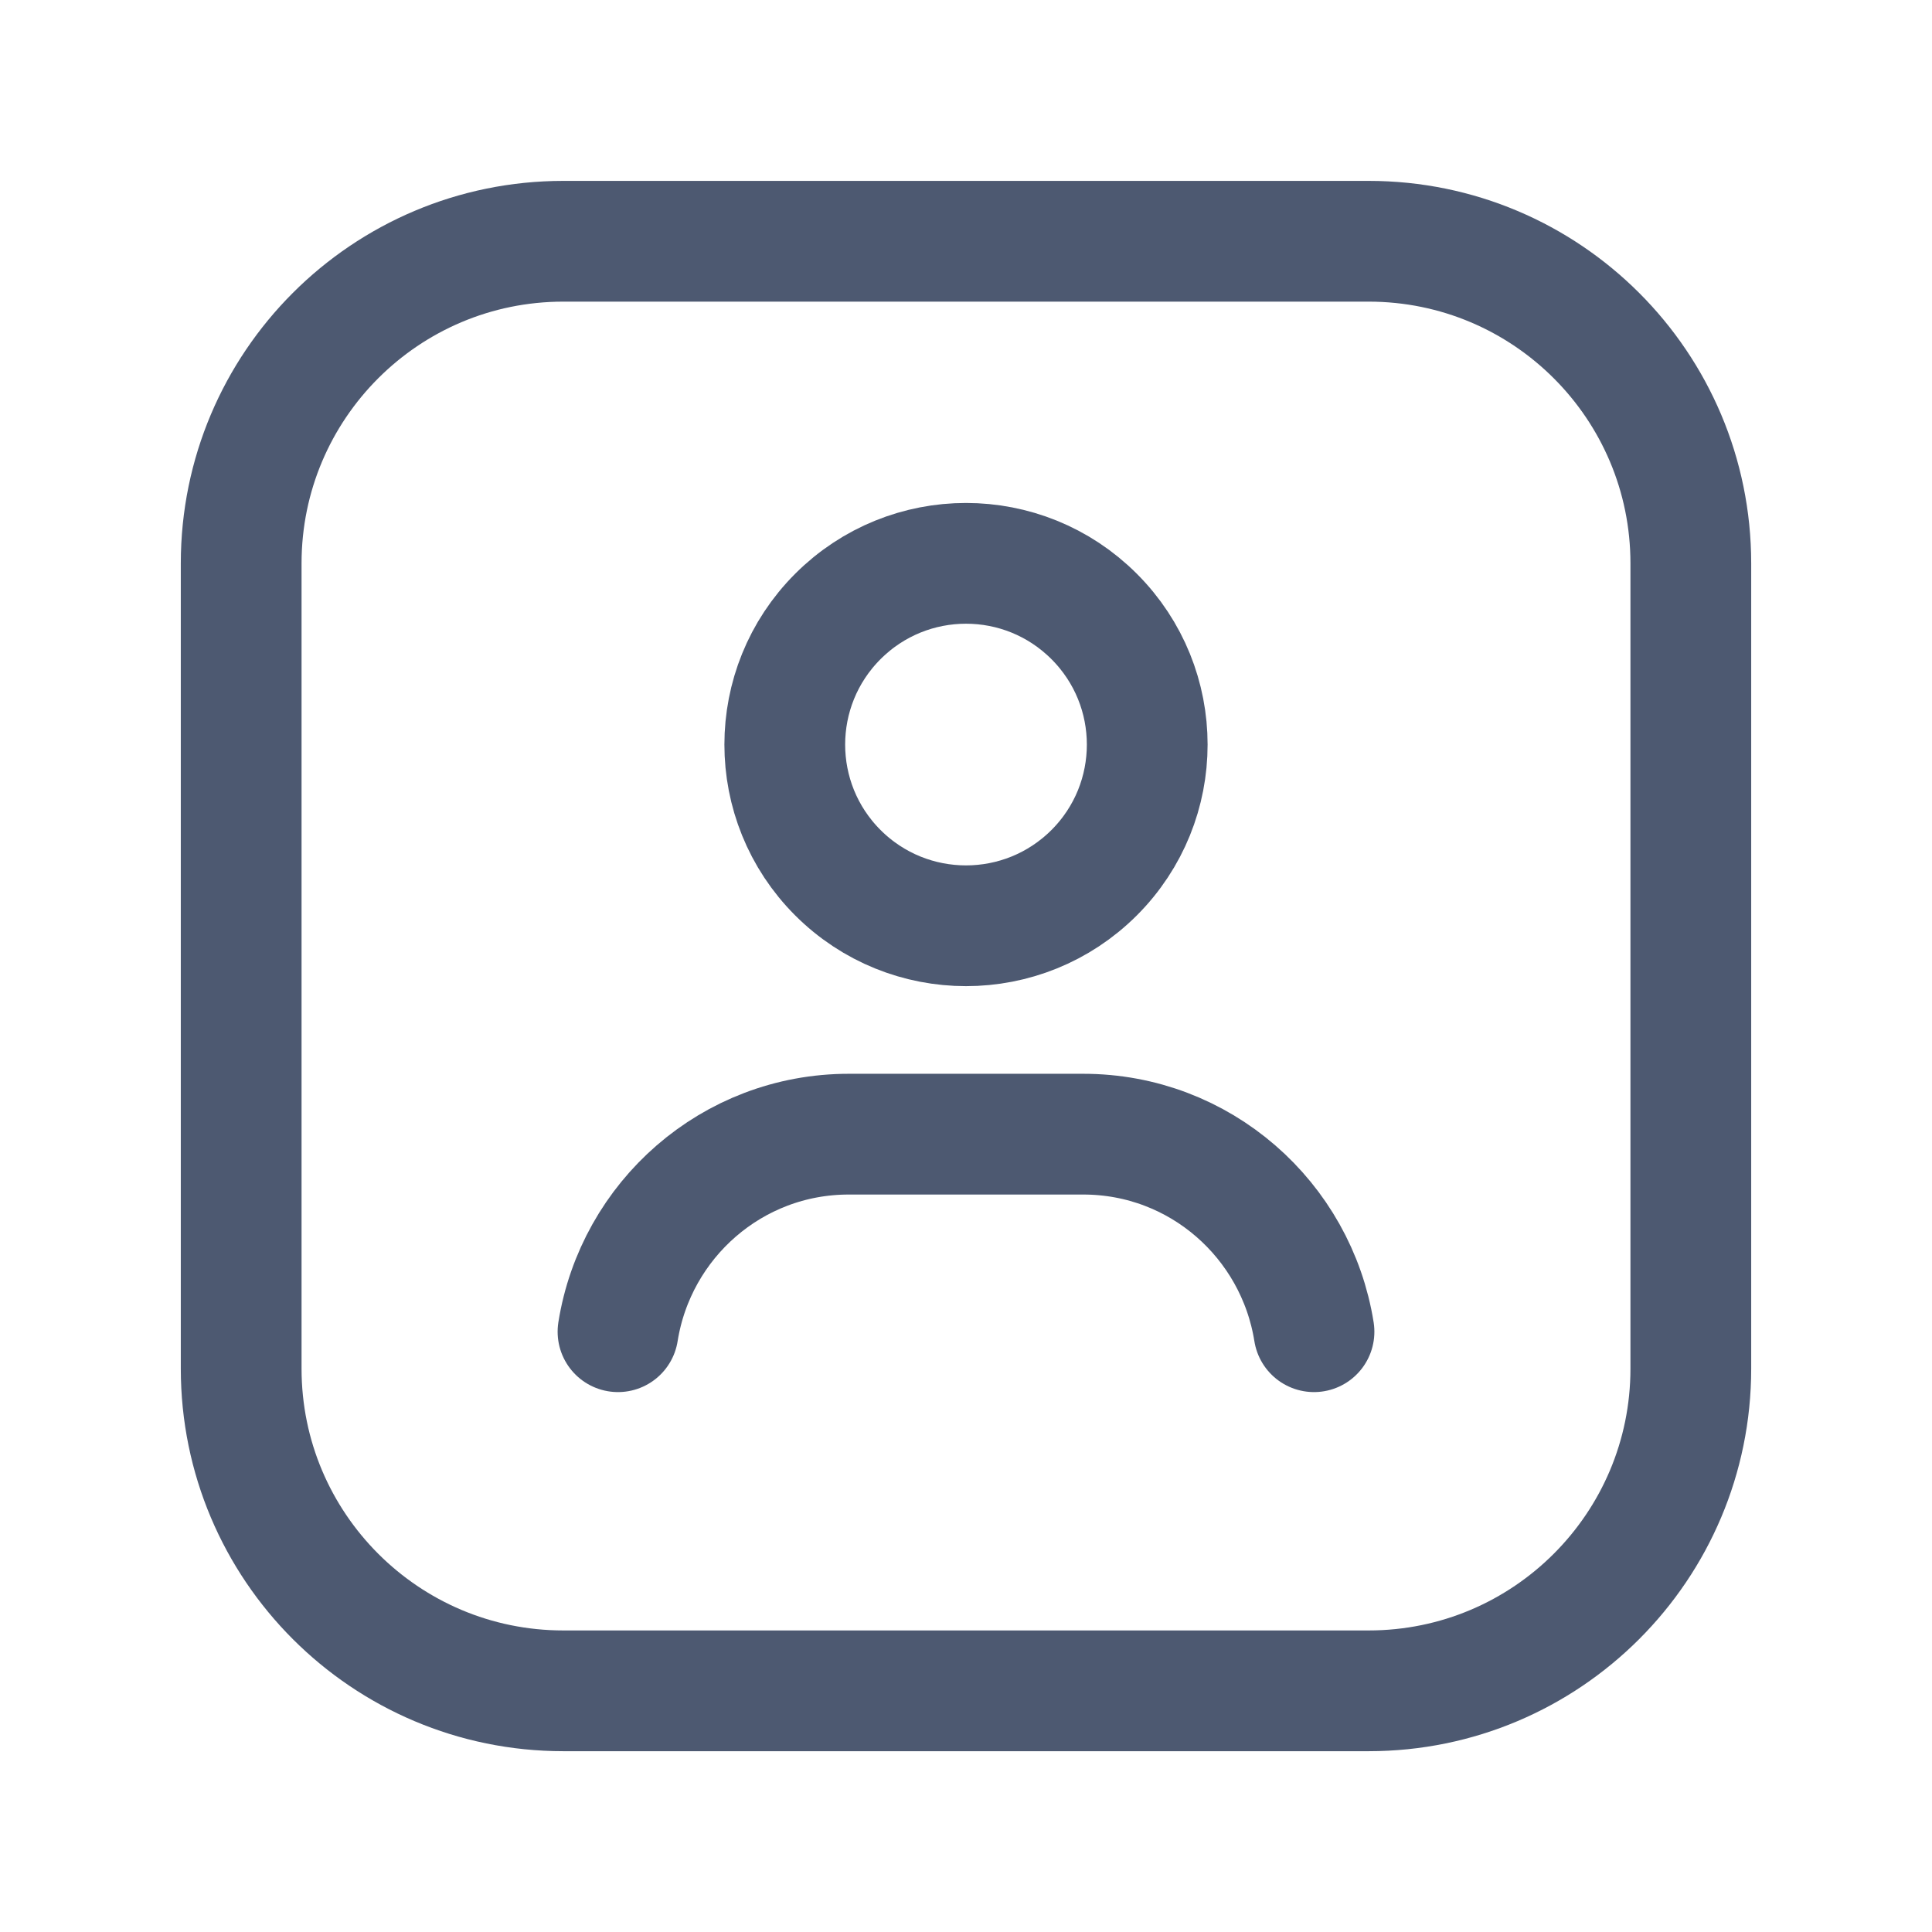 <svg width="24" height="24" viewBox="0 0 24 24" fill="none" xmlns="http://www.w3.org/2000/svg">
<path d="M13.592 7.658C14.471 8.537 14.471 9.962 13.592 10.841C12.712 11.72 11.288 11.72 10.408 10.841C9.529 9.962 9.529 8.537 10.408 7.658C11.288 6.778 12.712 6.778 13.592 7.658" stroke="#4D5971" stroke-width="1.5" stroke-linecap="round" stroke-linejoin="round"/>
<path d="M16.323 16.543C16.102 15.154 14.907 14.089 13.457 14.089H10.543C9.092 14.089 7.898 15.154 7.677 16.543" stroke="#4D5971" stroke-width="1.5" stroke-linecap="round" stroke-linejoin="round"/>
<path fill-rule="evenodd" clip-rule="evenodd" d="M17.002 21.004H6.998C4.788 21.004 2.996 19.212 2.996 17.002V6.998C2.996 4.788 4.788 2.997 6.998 2.997H17.002C19.212 2.997 21.004 4.788 21.004 6.998V17.002C21.004 19.212 19.212 21.004 17.002 21.004Z" stroke="#4D5971" stroke-width="1.5" stroke-linecap="round" stroke-linejoin="round"/>
</svg>

